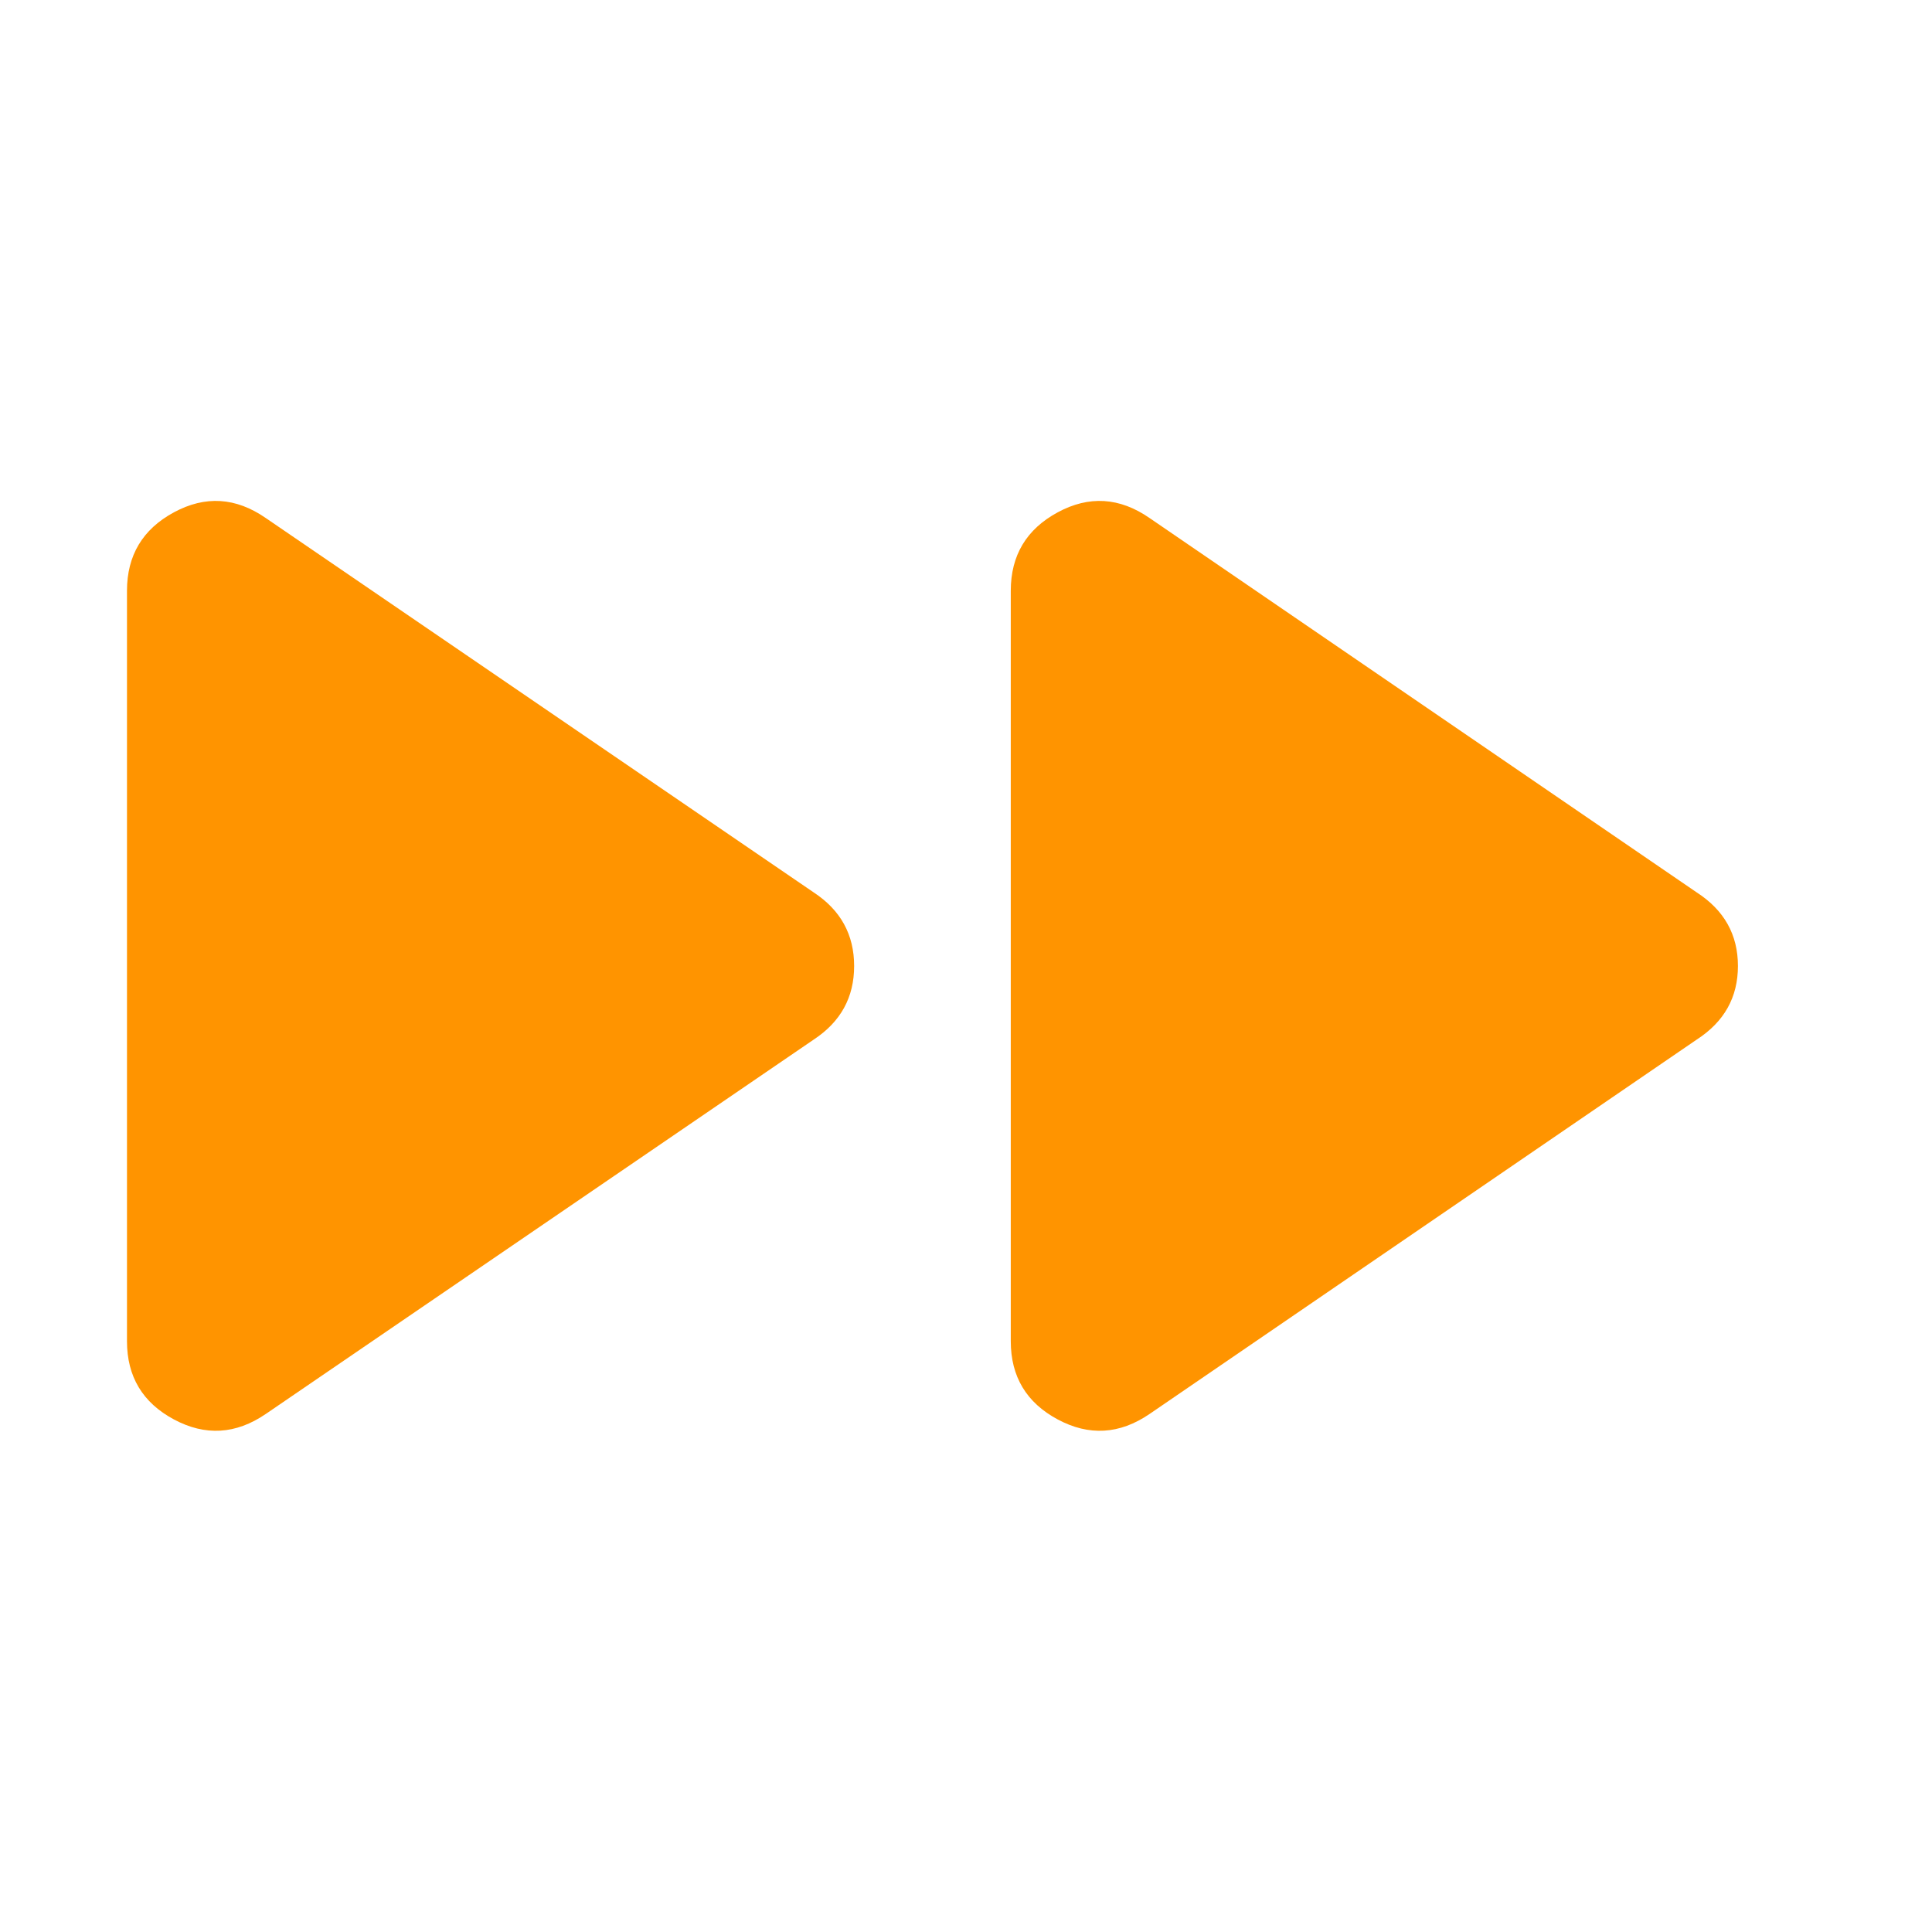 <svg xmlns="http://www.w3.org/2000/svg" xmlns:xlink="http://www.w3.org/1999/xlink" viewBox="0 0 40 40"><path d="M 5.502 29.275 C 4.882 29.698 4.249 29.735 3.601 29.388 C 2.953 29.041 2.629 28.501 2.629 27.768 L 2.629 12.232 C 2.629 11.499 2.953 10.957 3.601 10.607 C 4.249 10.257 4.882 10.296 5.502 10.725 L 16.849 18.478 C 17.406 18.845 17.684 19.352 17.684 20 C 17.684 20.648 17.406 21.155 16.849 21.522 Z M 23.8 29.275 C 23.18 29.698 22.546 29.735 21.899 29.388 C 21.251 29.041 20.927 28.501 20.927 27.768 L 20.927 12.232 C 20.927 11.499 21.251 10.957 21.899 10.607 C 22.546 10.257 23.18 10.296 23.8 10.725 L 35.131 18.478 C 35.698 18.845 35.982 19.352 35.982 20 C 35.982 20.648 35.698 21.155 35.131 21.522 Z" fill="#ff9400"></path></svg>